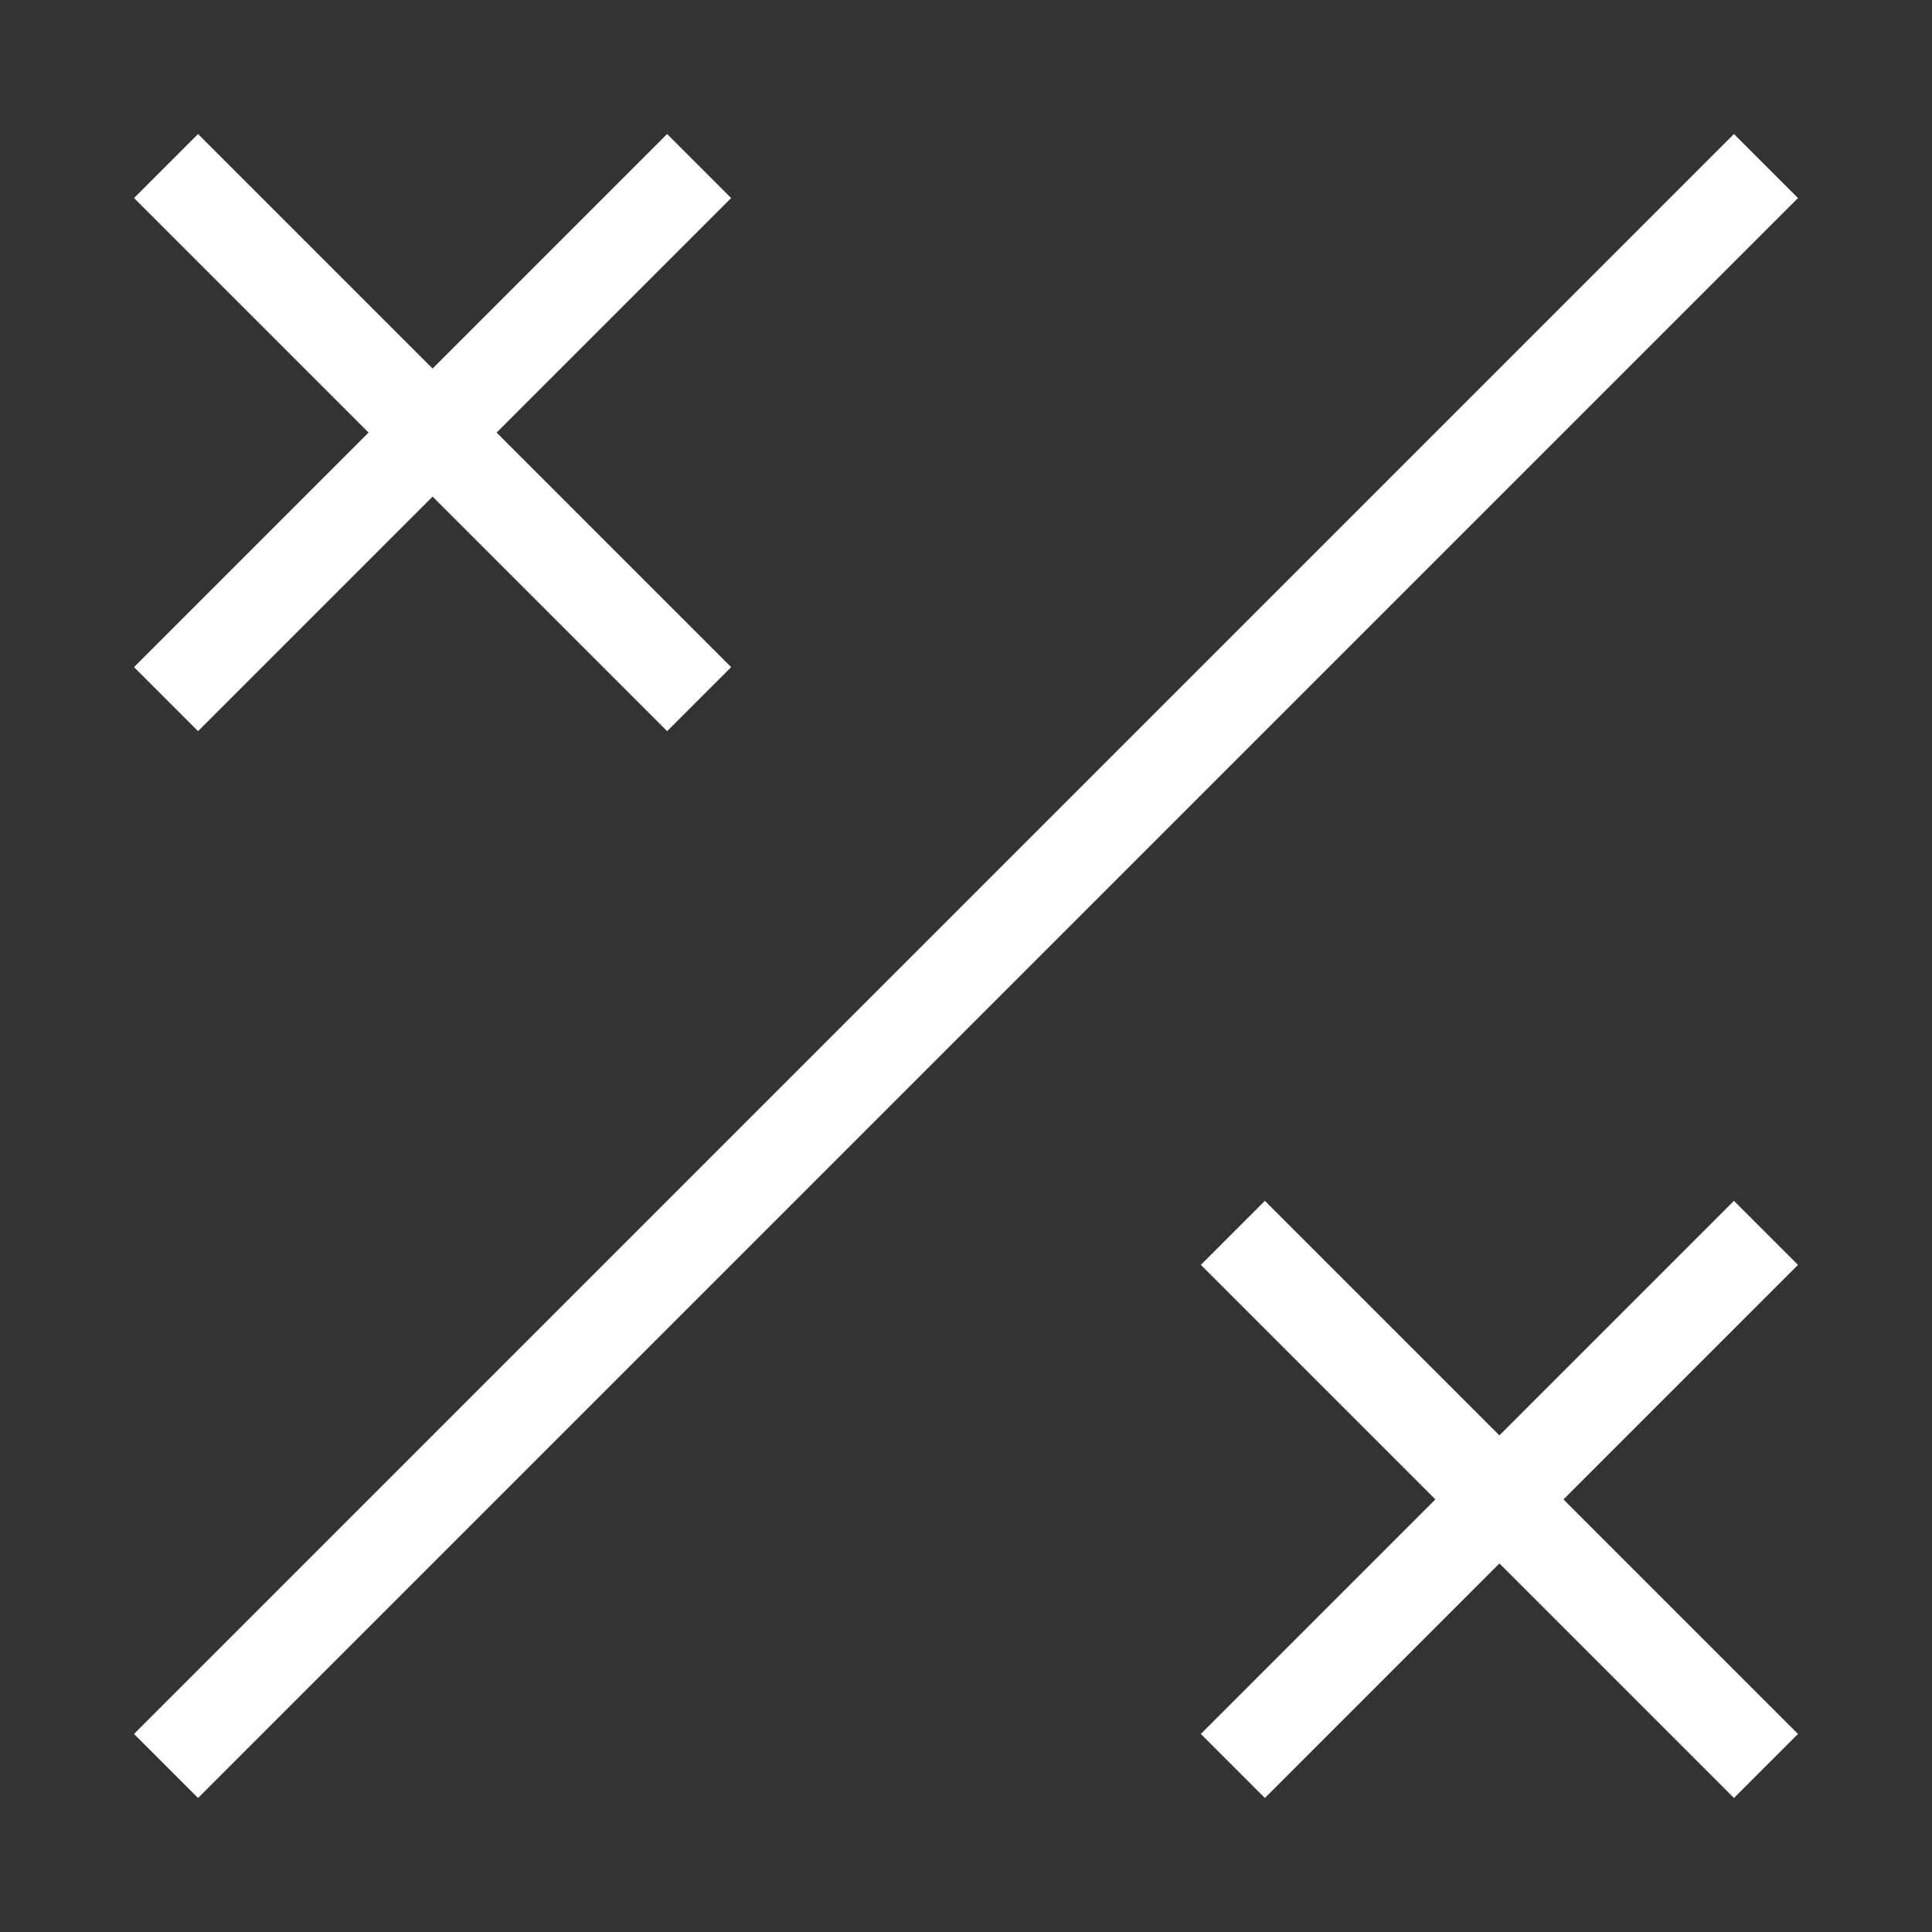 <svg xmlns="http://www.w3.org/2000/svg" viewBox="0 0 32 32"><rect x="0" y="0" width="32" height="32" fill="#333333" stroke="none"/><defs><style>.cls-1{fill:none;stroke:#fff;stroke-miterlimit:10;stroke-width:1.5px;}</style></defs><title>lightedition32</title><g id="Quadrant_Type" data-name="Quadrant Type"><line class="cls-1" x1="2.75" y1="29.25" x2="29.25" y2="2.75"/><line class="cls-1" x1="2.75" y1="2.75" x2="11.58" y2="11.58"/><line class="cls-1" x1="11.58" y1="2.75" x2="2.75" y2="11.58"/><line class="cls-1" x1="20.42" y1="20.42" x2="29.25" y2="29.25"/><line class="cls-1" x1="29.25" y1="20.42" x2="20.42" y2="29.25"/></g></svg>